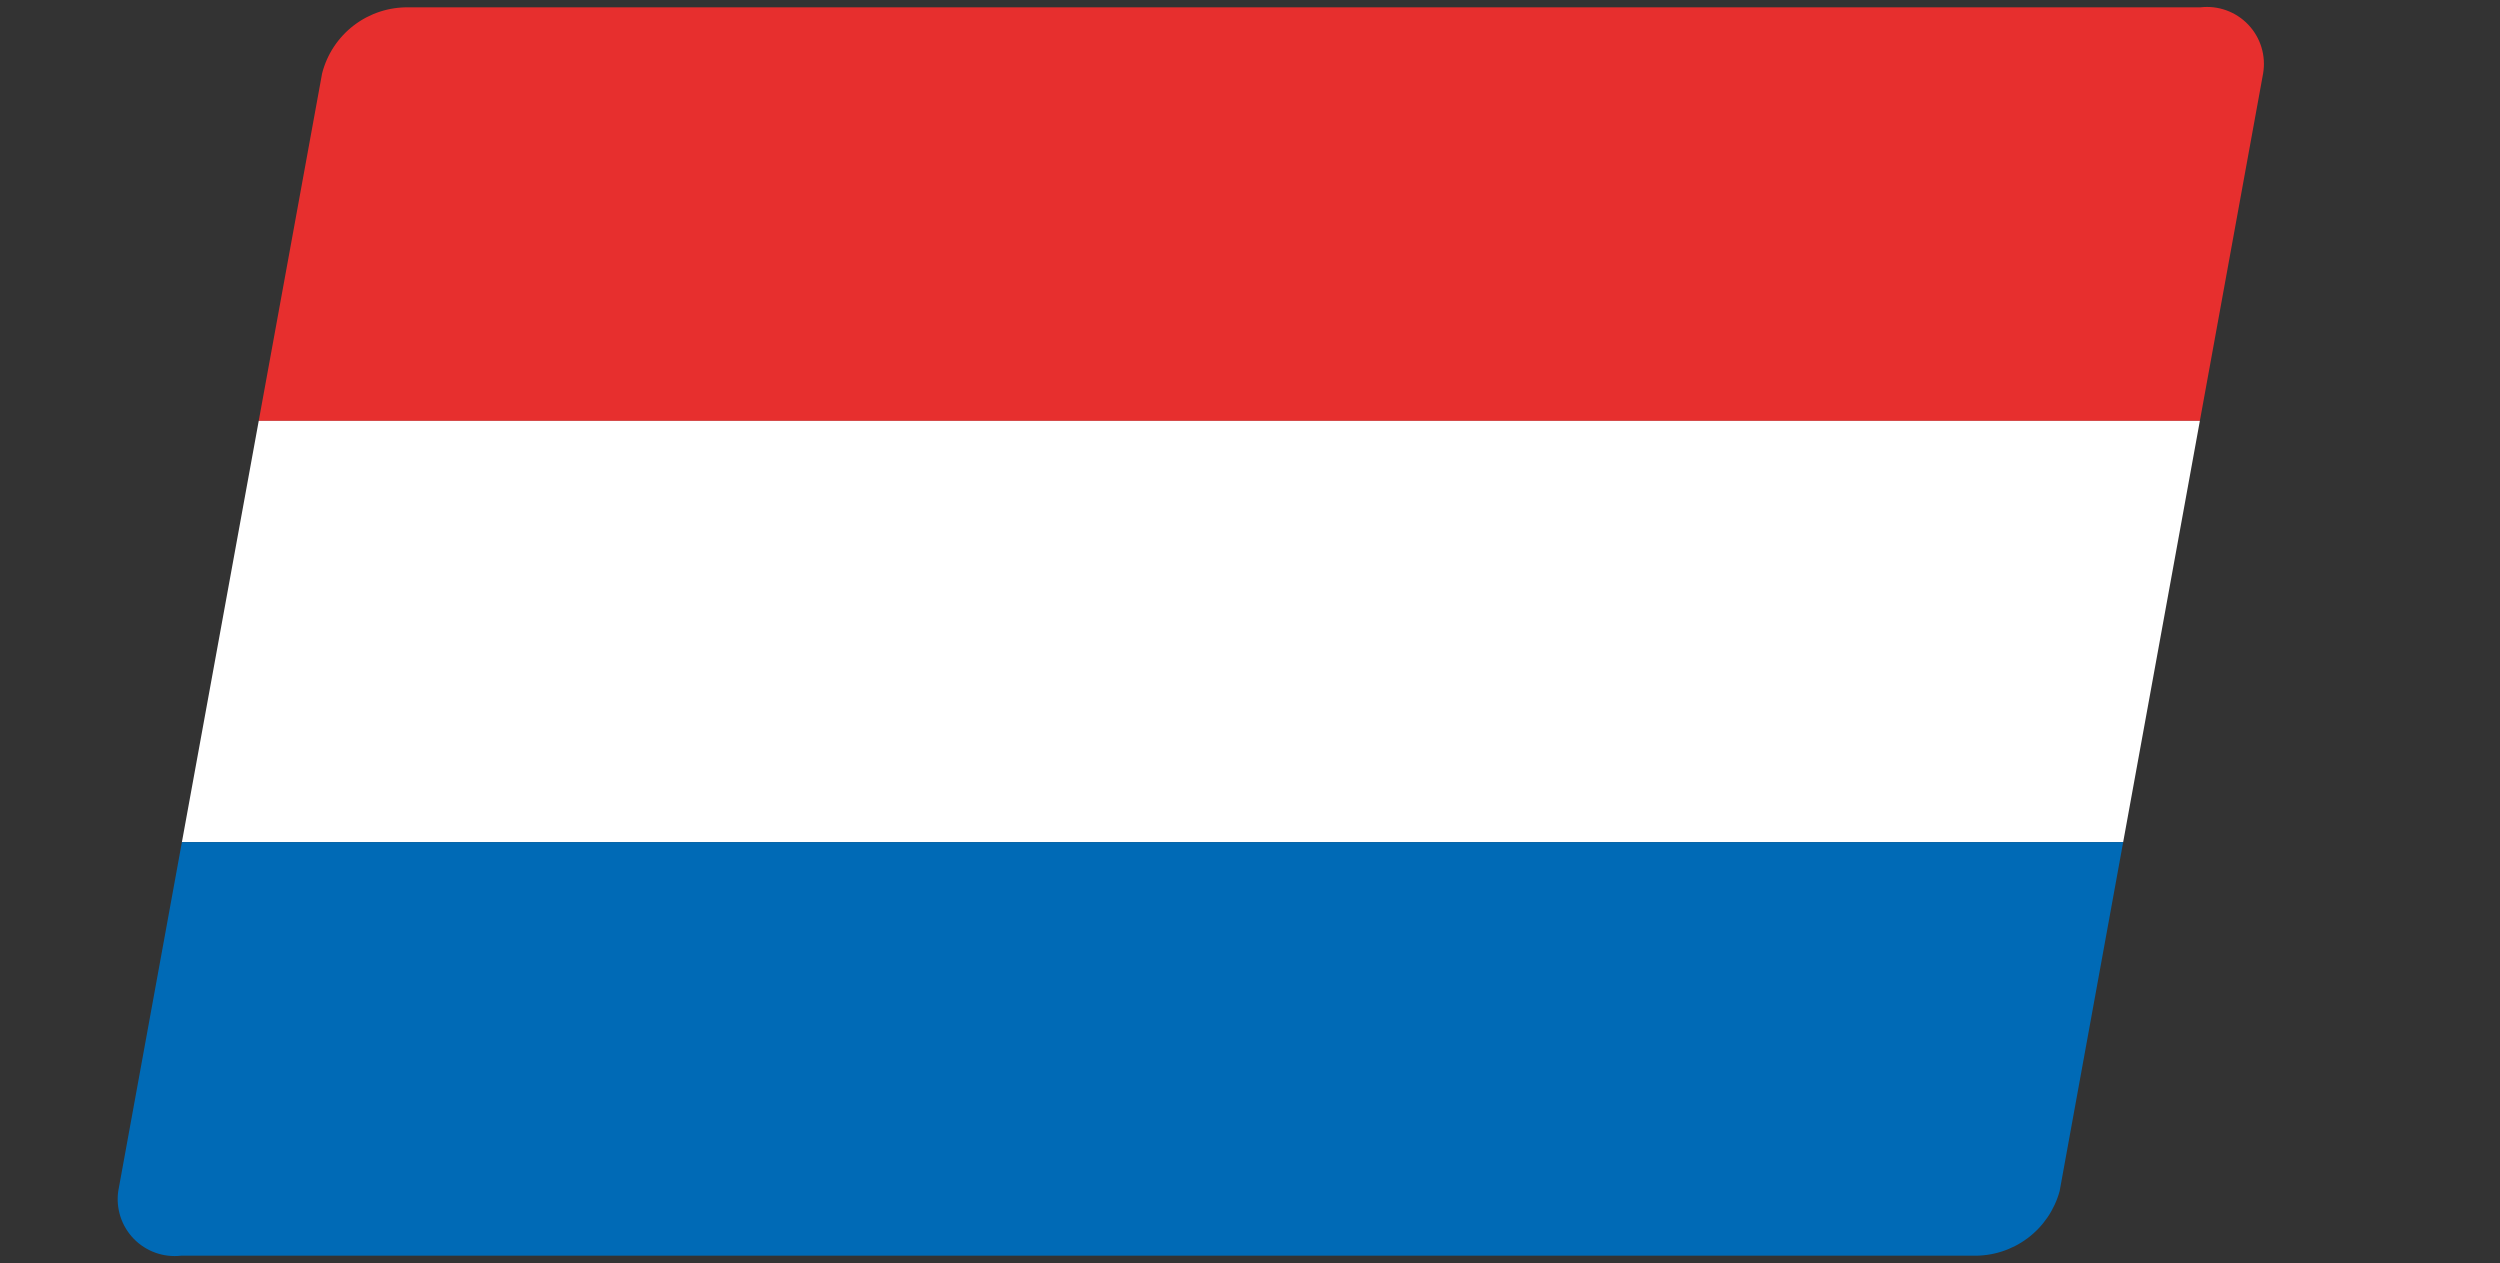<svg xmlns="http://www.w3.org/2000/svg" xmlns:xlink="http://www.w3.org/1999/xlink" viewBox="0 0 68.07 34.39"><rect x="0" y="0" width="68.07" height="34.39" fill="#333333" stroke="none"/><defs><style>.cls-1{fill:none;}.cls-2{clip-path:url(#clip-path);}.cls-3{fill:#e72f2e;}.cls-4{fill:#fff;}.cls-5{fill:#006ab6;}</style><clipPath id="clip-path"><path class="cls-1" d="M11.13.2A2.39,2.39,0,0,0,8.77,2L3.22,32.43a1.55,1.55,0,0,0,1.71,1.76H53.72a2.39,2.39,0,0,0,2.36-1.76L61.62,2A1.55,1.55,0,0,0,59.91.2Z"/></clipPath></defs><title>Asset 2</title><g id="Layer_2" data-name="Layer 2"><g id="Layer_1-2" data-name="Layer 1"><g class="cls-2"><polygon class="cls-3" points="4.1 11.46 66.02 11.46 68.07 0 6.15 0 4.1 11.46"/><polygon class="cls-4" points="2.05 22.93 63.97 22.93 66.02 11.46 4.1 11.46 2.05 22.93"/><polygon class="cls-5" points="0 34.39 61.92 34.39 63.97 22.93 2.05 22.93 0 34.39"/></g></g></g></svg>
